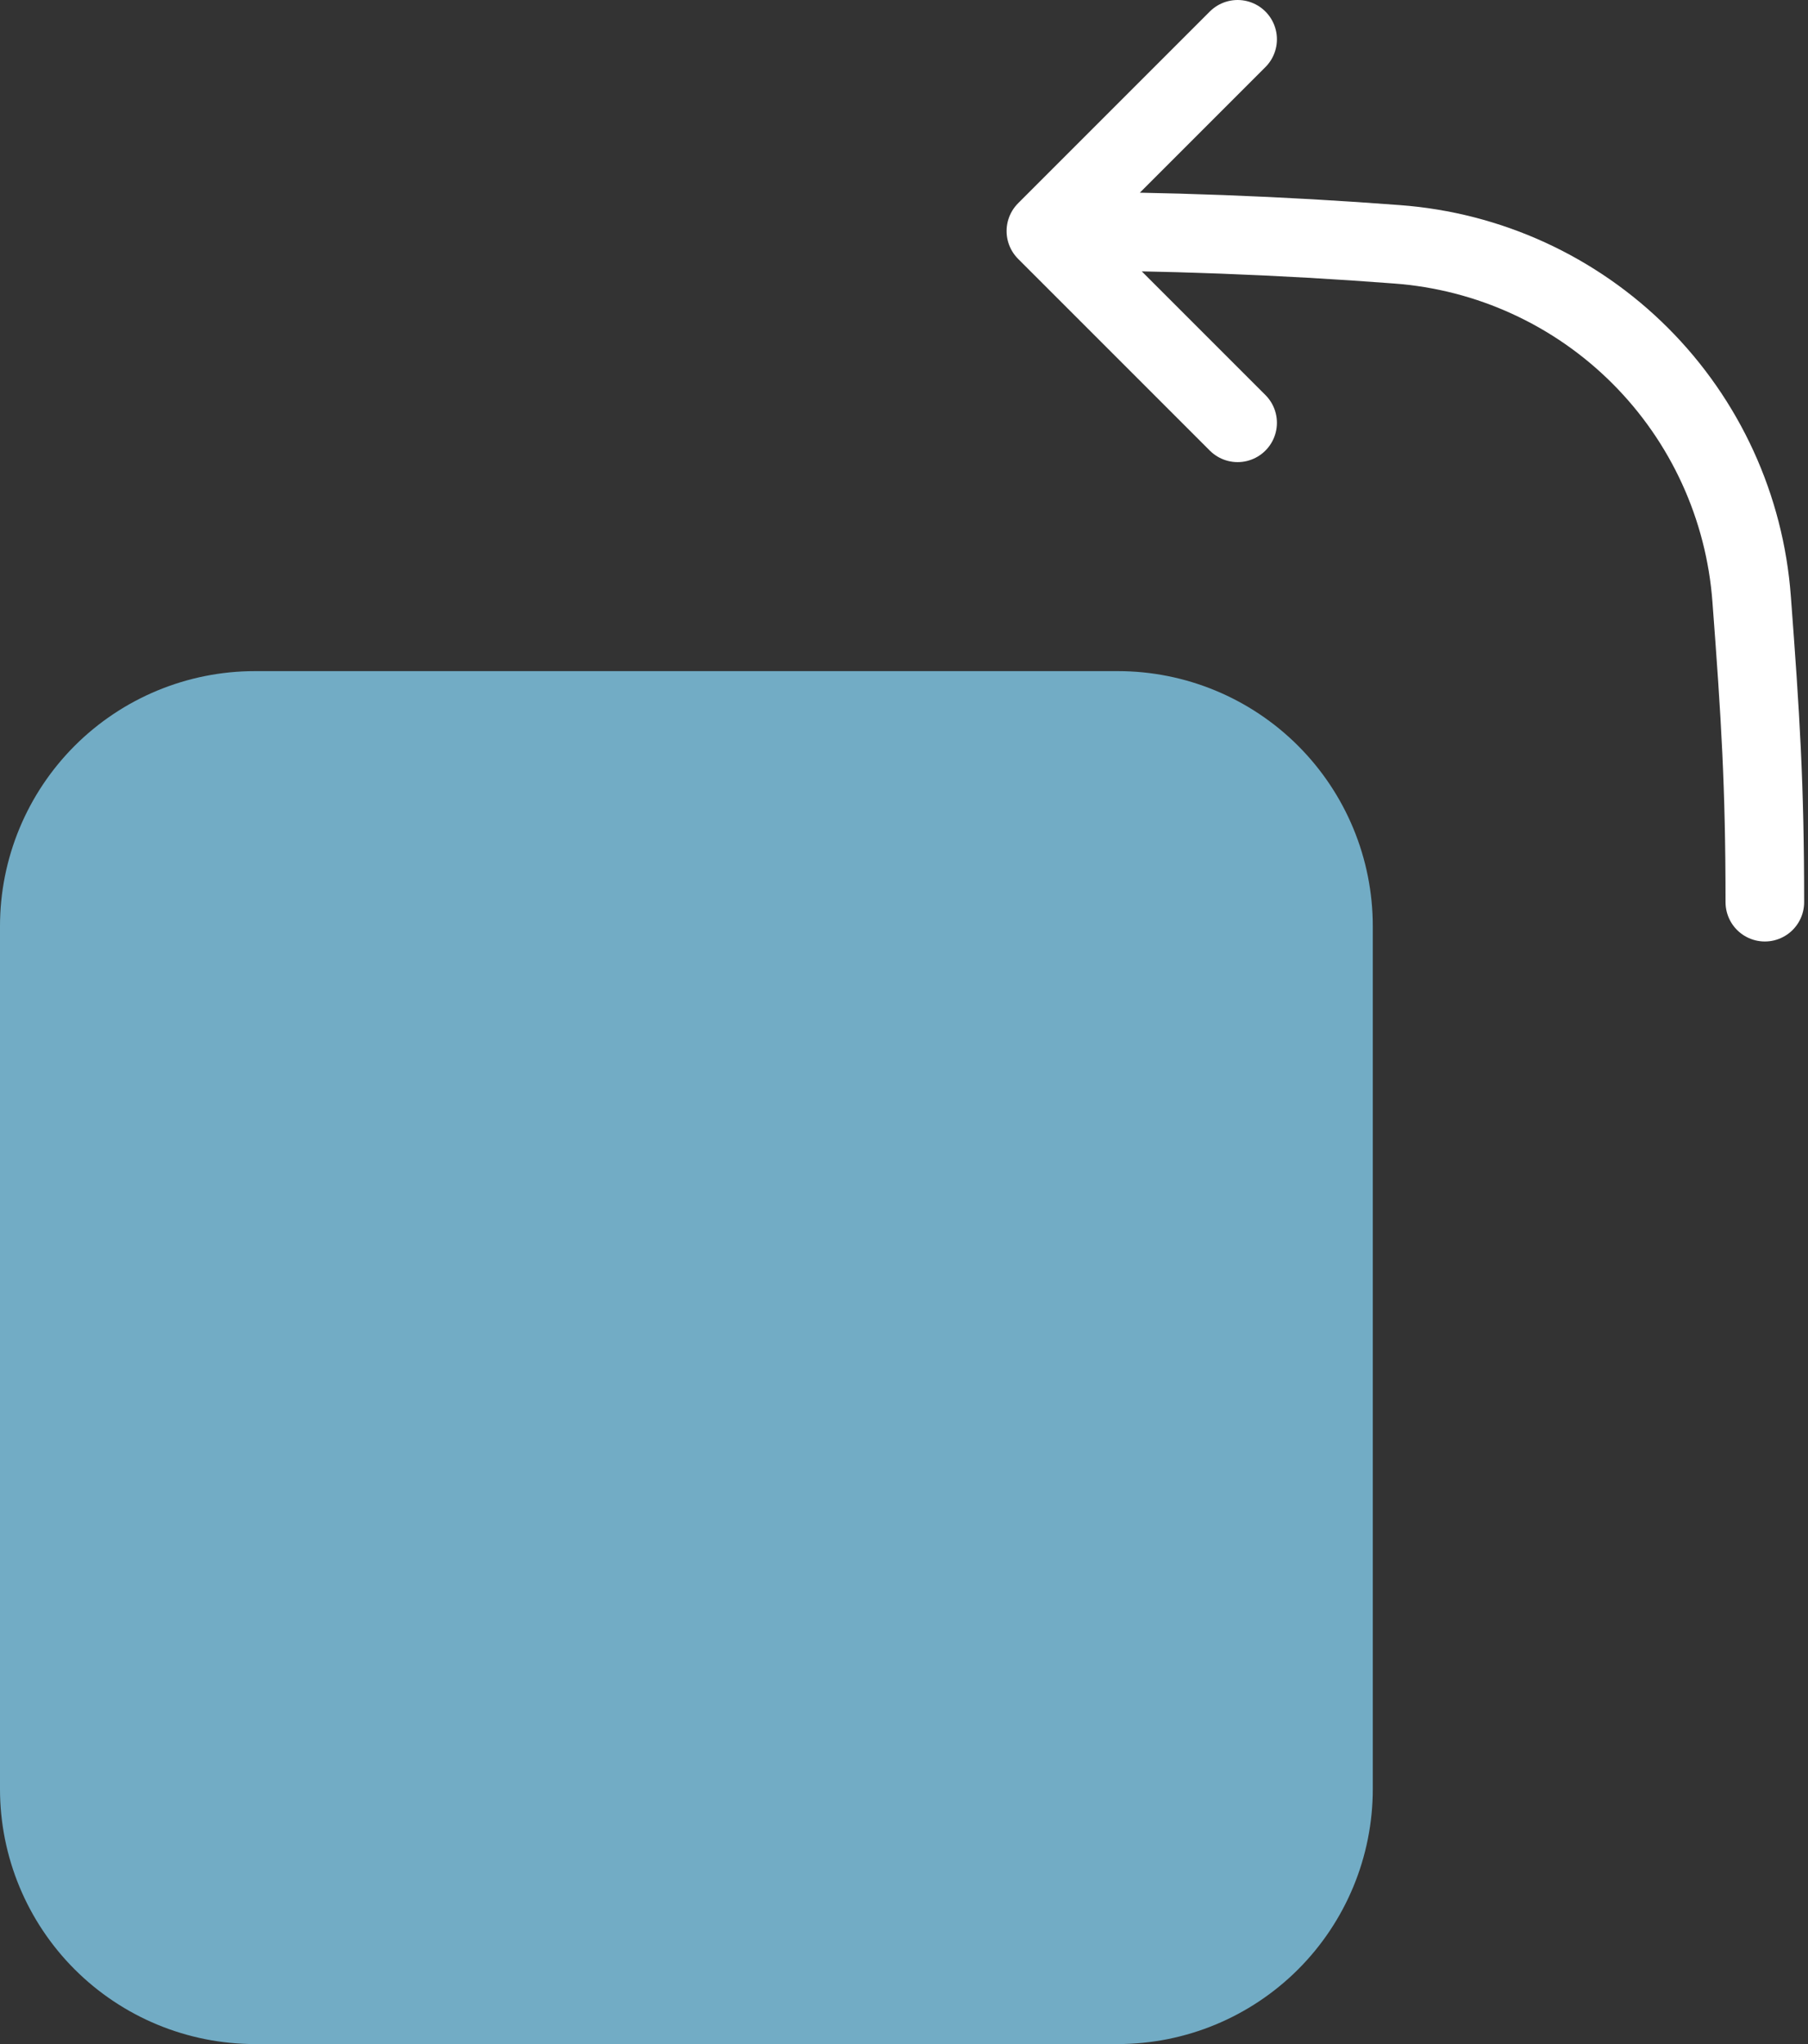 <svg width="46" height="52" viewBox="0 0 46 52" fill="none" xmlns="http://www.w3.org/2000/svg">
<rect x="0" y="0" width="46" height="52" fill="#333333" stroke="none"/>
<path d="M26.61 5.878C29.615 5.878 32.593 5.99 35.541 6.215C37.878 6.387 40.074 7.393 41.731 9.05C43.387 10.706 44.393 12.903 44.566 15.239C44.79 18.212 44.902 19.972 44.902 22.951M26.61 5.878L31.488 1M26.61 5.878L31.488 10.756" stroke="white" stroke-width="2" stroke-linecap="round" stroke-linejoin="round"/>
<path d="M1 23.561C1 22.105 1.578 20.71 2.607 19.68C3.637 18.651 5.032 18.073 6.488 18.073H28.439C29.895 18.073 31.29 18.651 32.32 19.68C33.349 20.71 33.927 22.105 33.927 23.561V45.512C33.927 46.968 33.349 48.364 32.32 49.393C31.29 50.422 29.895 51 28.439 51H6.488C5.032 51 3.637 50.422 2.607 49.393C1.578 48.364 1 46.968 1 45.512V23.561Z" fill="#72ACC5" stroke="#72ACC5" stroke-width="2" stroke-linecap="round" stroke-linejoin="round"/>
</svg>
